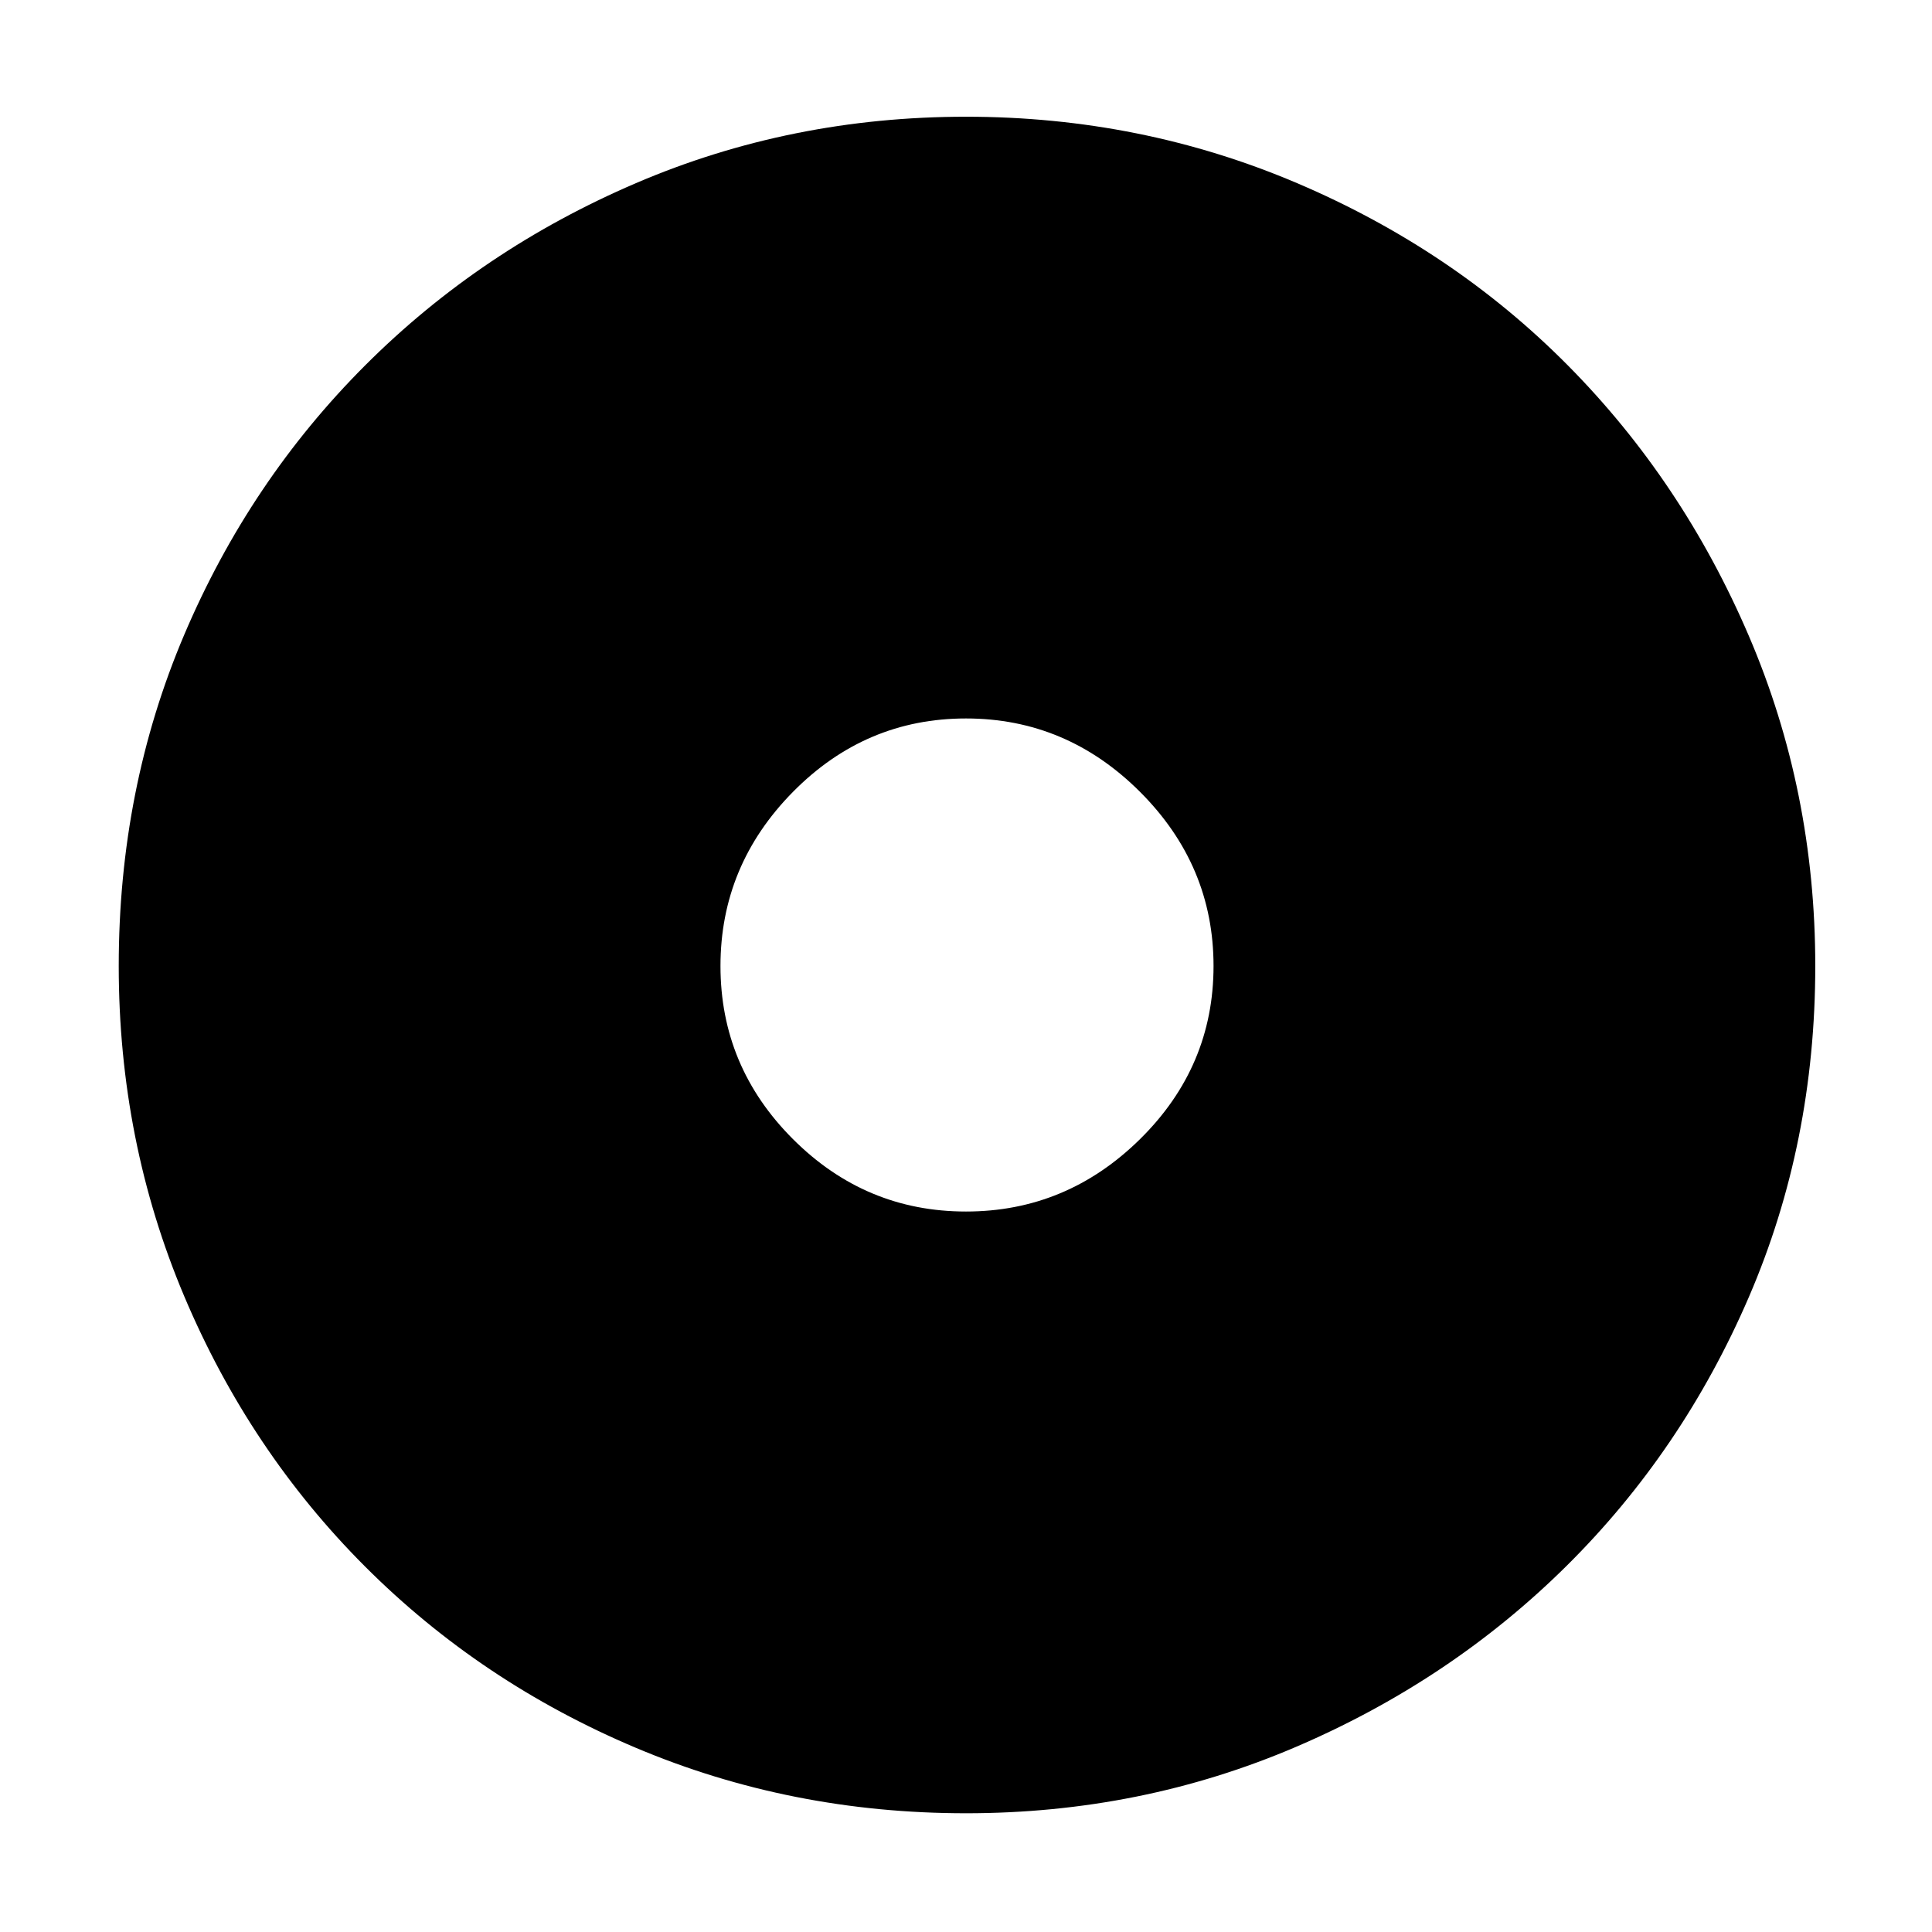 <svg xmlns="http://www.w3.org/2000/svg" height="48" width="48"><path d="M24 30.1q2.5 0 4.325-1.8 1.825-1.8 1.825-4.3t-1.825-4.325Q26.5 17.85 24 17.85t-4.3 1.825Q17.9 21.5 17.9 24t1.8 4.3q1.8 1.8 4.3 1.8Zm0 14.95q-4.35 0-8.2-1.625-3.85-1.625-6.725-4.5Q6.2 36.05 4.575 32.2 2.95 28.35 2.95 24q0-4.4 1.625-8.225 1.625-3.825 4.5-6.7T15.8 4.55Q19.65 2.9 24 2.9t8.225 1.65Q36.1 6.2 38.95 9.075q2.85 2.875 4.5 6.725 1.65 3.85 1.65 8.2 0 4.4-1.65 8.225-1.65 3.825-4.525 6.675-2.875 2.85-6.725 4.5-3.85 1.65-8.2 1.65Z"/></svg>